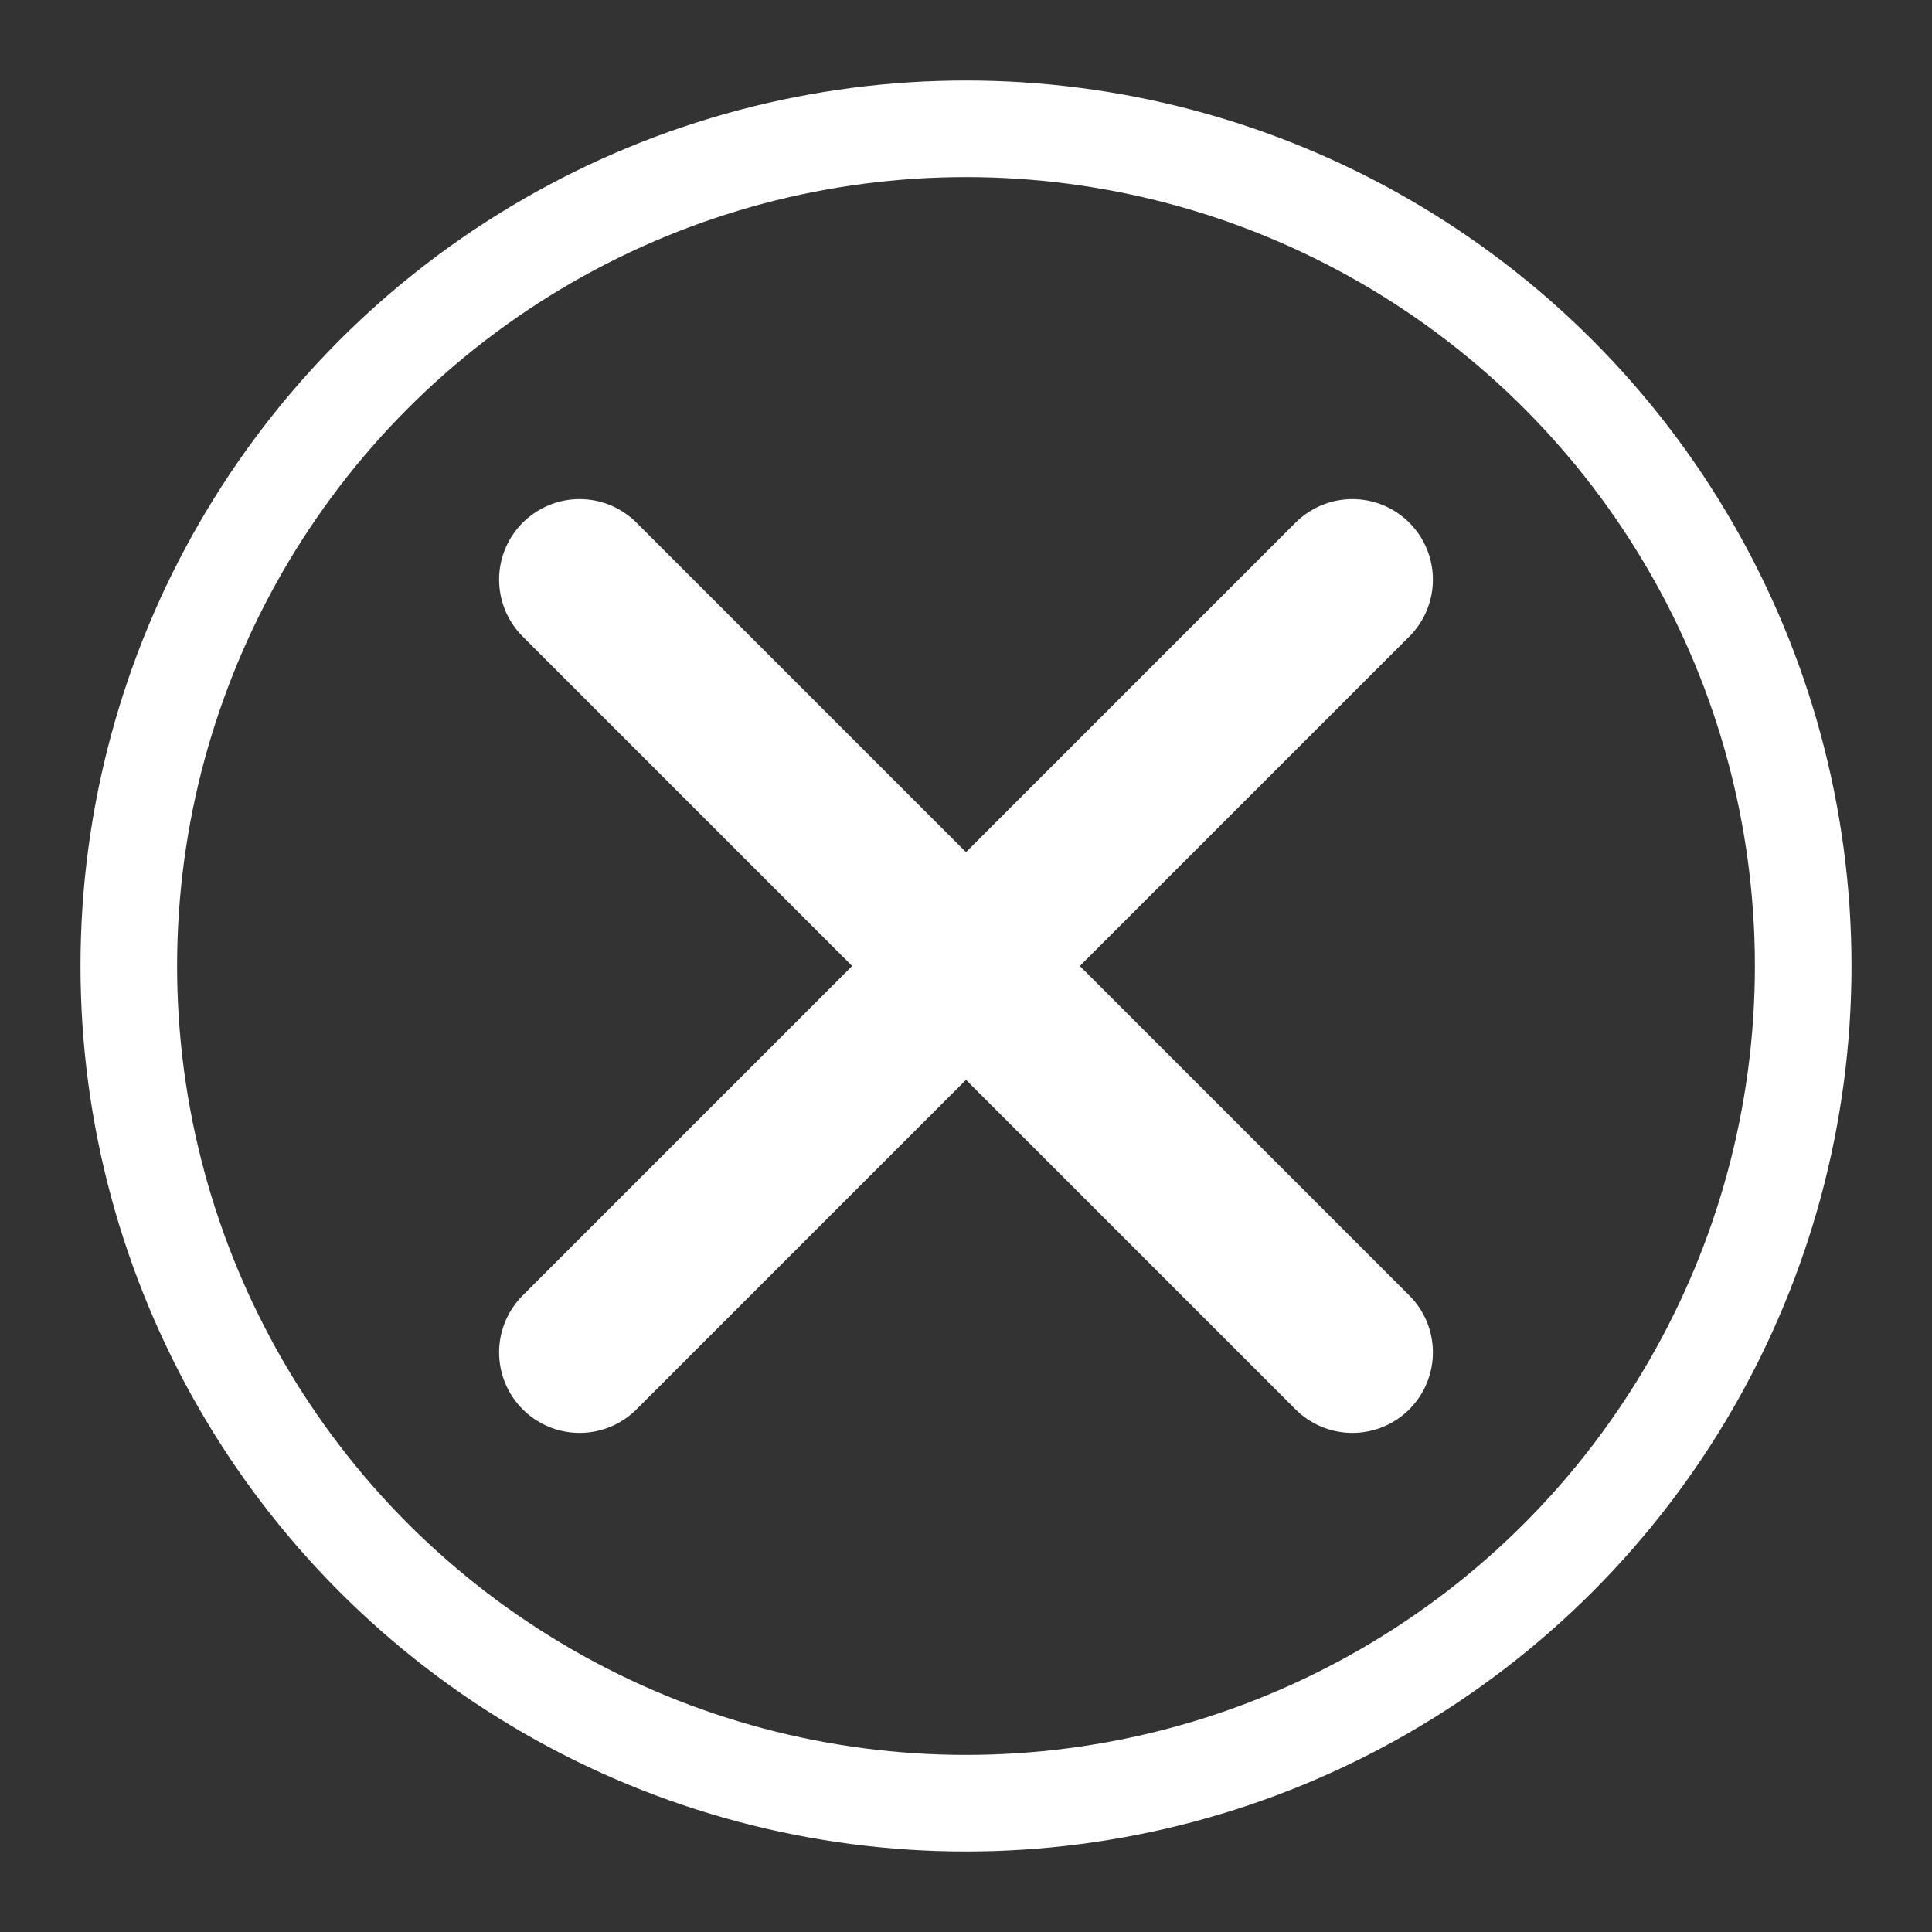 <svg id="圖層_1" data-name="圖層 1" xmlns="http://www.w3.org/2000/svg" viewBox="0 0 30 30"><rect x="0" y="0" width="30" height="30" fill="#333333" stroke="none"/><title>ico</title><circle cx="15" cy="15" r="13" fill="none" stroke="#fff" stroke-linecap="round" stroke-linejoin="round" stroke-width="1.5"/><line x1="9" y1="9" x2="21" y2="21" fill="none" stroke="#fff" stroke-linecap="round" stroke-linejoin="round" stroke-width="2.5"/><line x1="21" y1="9" x2="9" y2="21" fill="none" stroke="#fff" stroke-linecap="round" stroke-linejoin="round" stroke-width="2.5"/></svg>